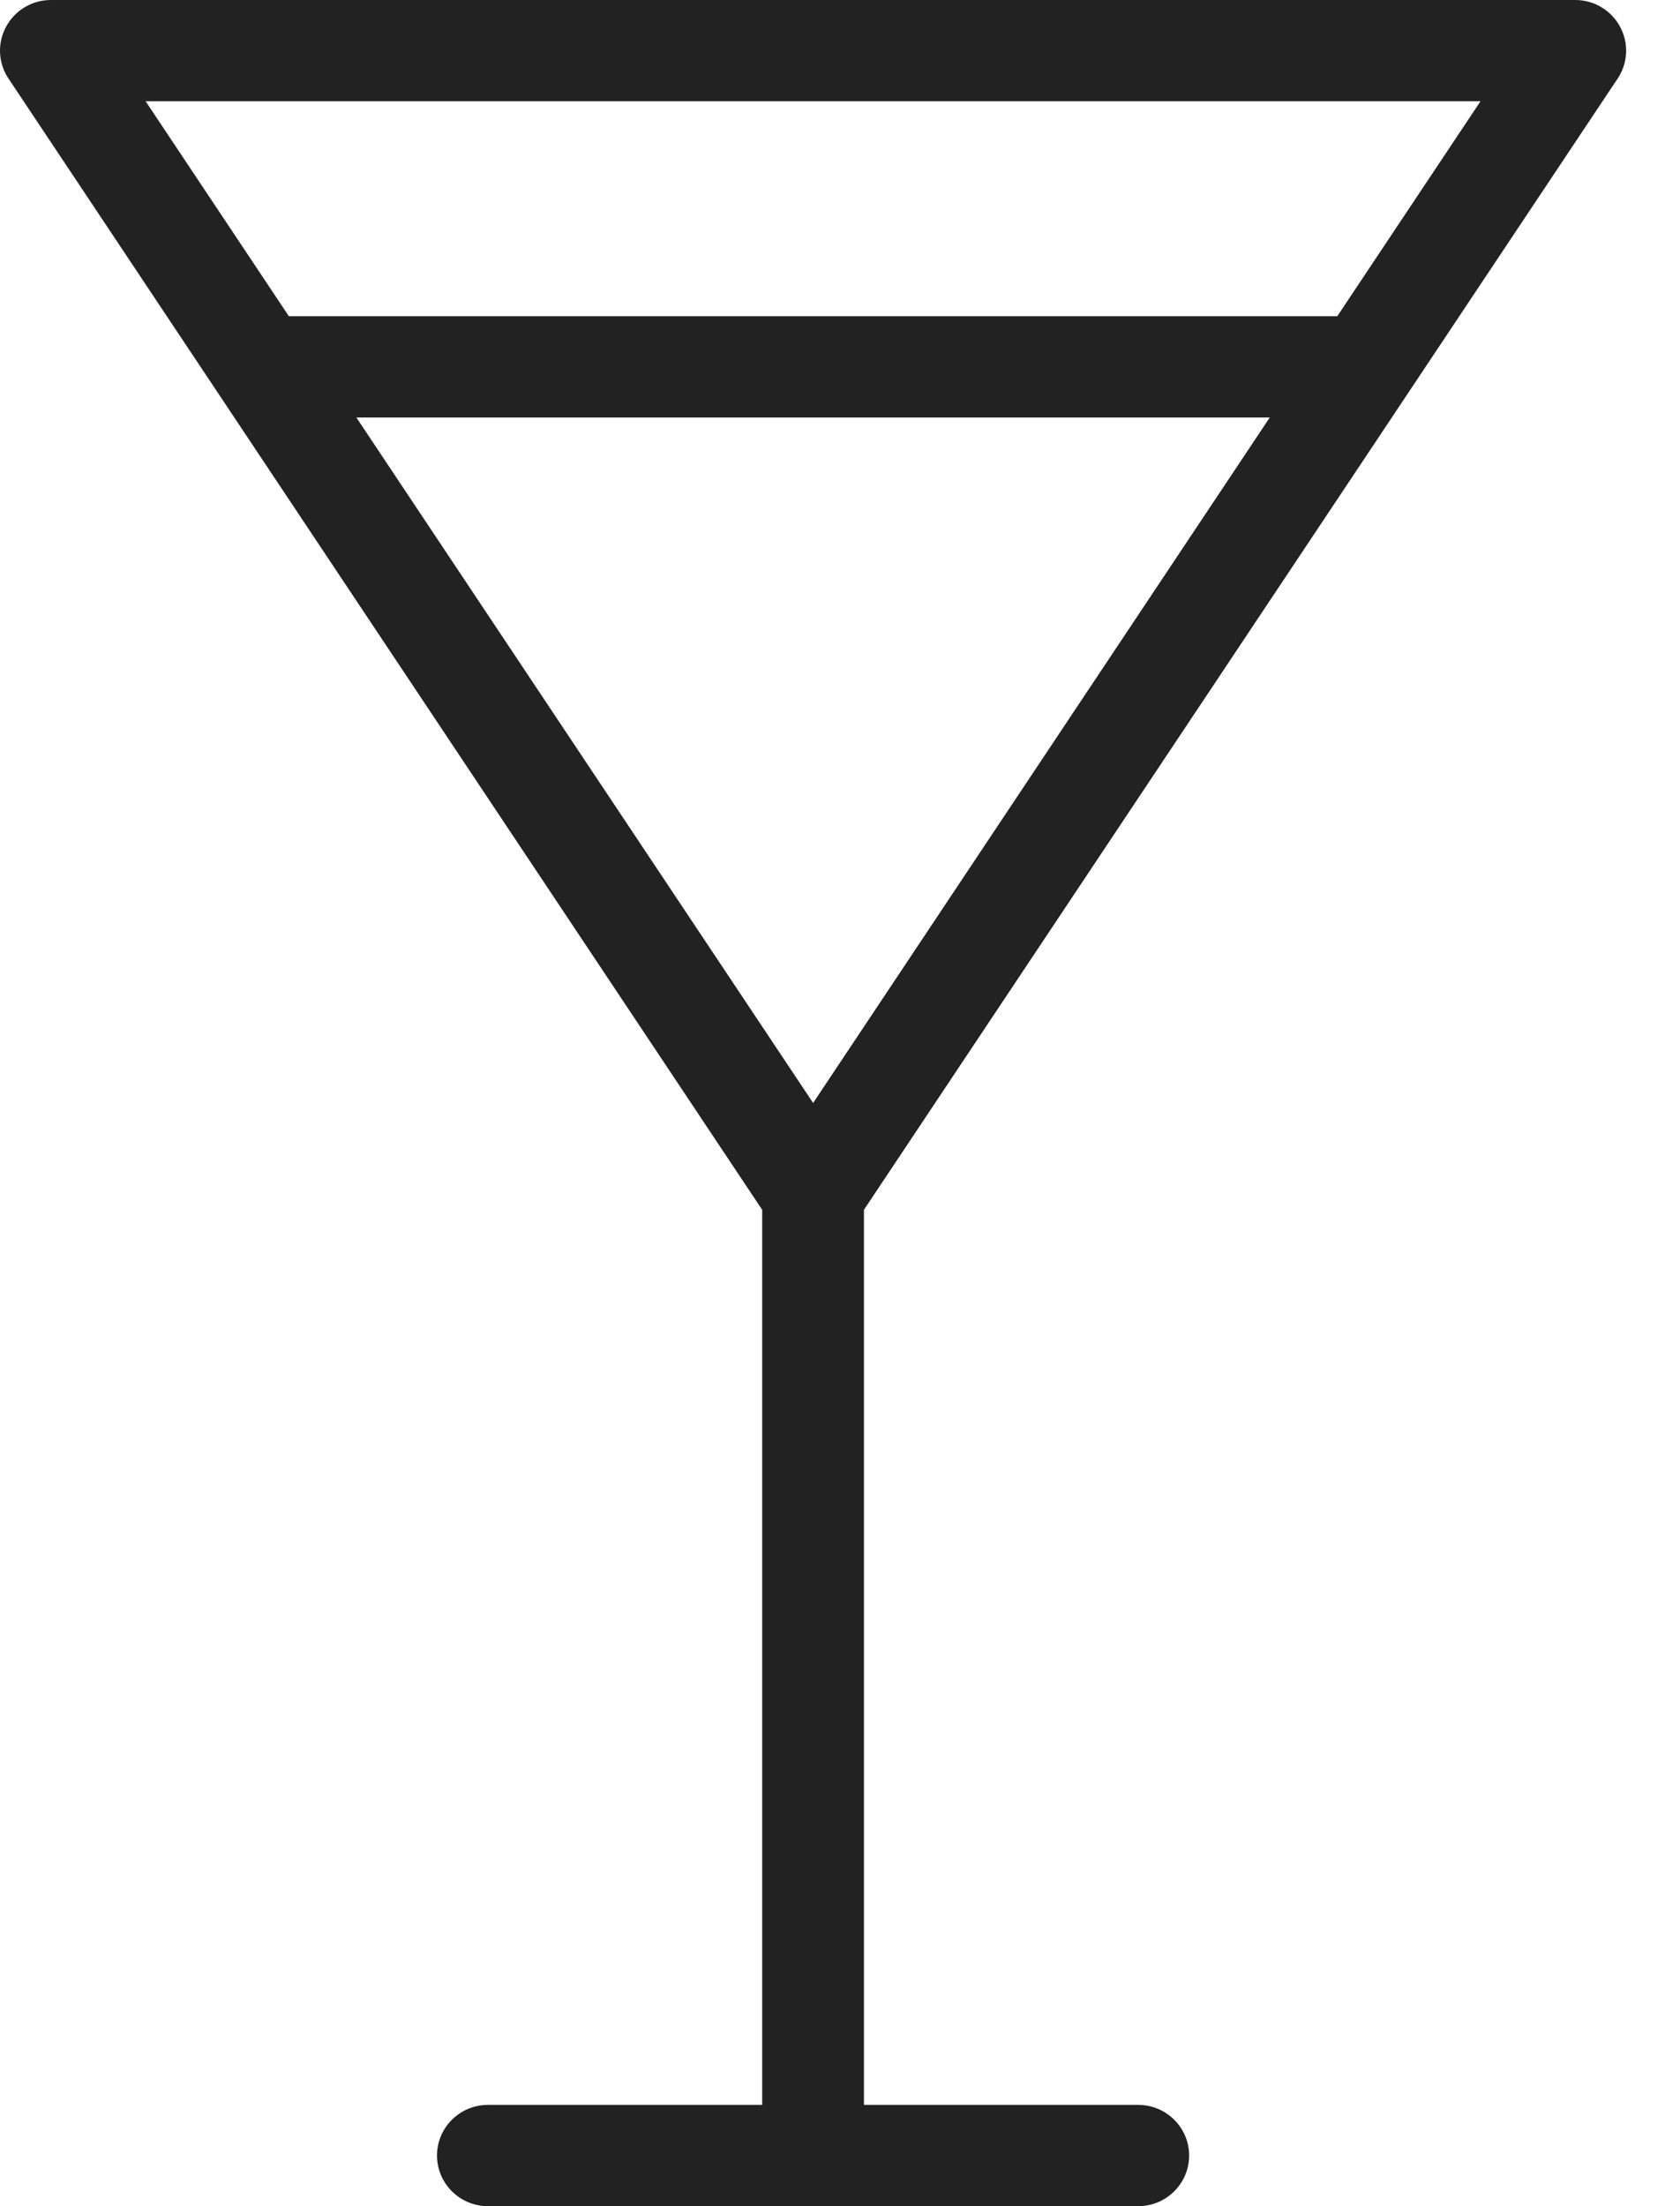<?xml version="1.0" encoding="UTF-8"?>
<svg width="16px" height="21px" viewBox="0 0 16 21" version="1.1" xmlns="http://www.w3.org/2000/svg" xmlns:xlink="http://www.w3.org/1999/xlink">
    <!-- Generator: Sketch 51.3 (57544) - http://www.bohemiancoding.com/sketch -->
    <title>Fill 1</title>
    <desc>Created with Sketch.</desc>
    <defs></defs>
    <g id="Symbols" stroke="none" stroke-width="1" fill="none" fill-rule="evenodd">
        <g id="Icon/Cocktail" transform="translate(-5, 0)" fill="#222222">
            <path d="M19.1,0.964 L17.736,3.01 L7.751,3.01 L6.387,0.964 L19.1,0.964 Z M8.394,3.974 L17.093,3.974 L12.744,10.499 L8.394,3.974 Z M20.406,0.748 C20.505,0.601 20.514,0.411 20.429,0.254 C20.345,0.098 20.181,0 20.003,0 L5.484,0 C5.306,0 5.142,0.098 5.058,0.254 C4.973,0.411 4.982,0.601 5.081,0.748 L12.259,11.516 L12.259,20.036 L9.647,20.036 C9.379,20.036 9.162,20.252 9.162,20.518 C9.162,20.784 9.379,21 9.647,21 L15.84,21 C16.108,21 16.325,20.784 16.325,20.518 C16.325,20.252 16.108,20.036 15.84,20.036 L13.228,20.036 L13.228,11.516 L20.406,0.748 Z" id="Fill-1"></path>
        </g>
    </g>
</svg>